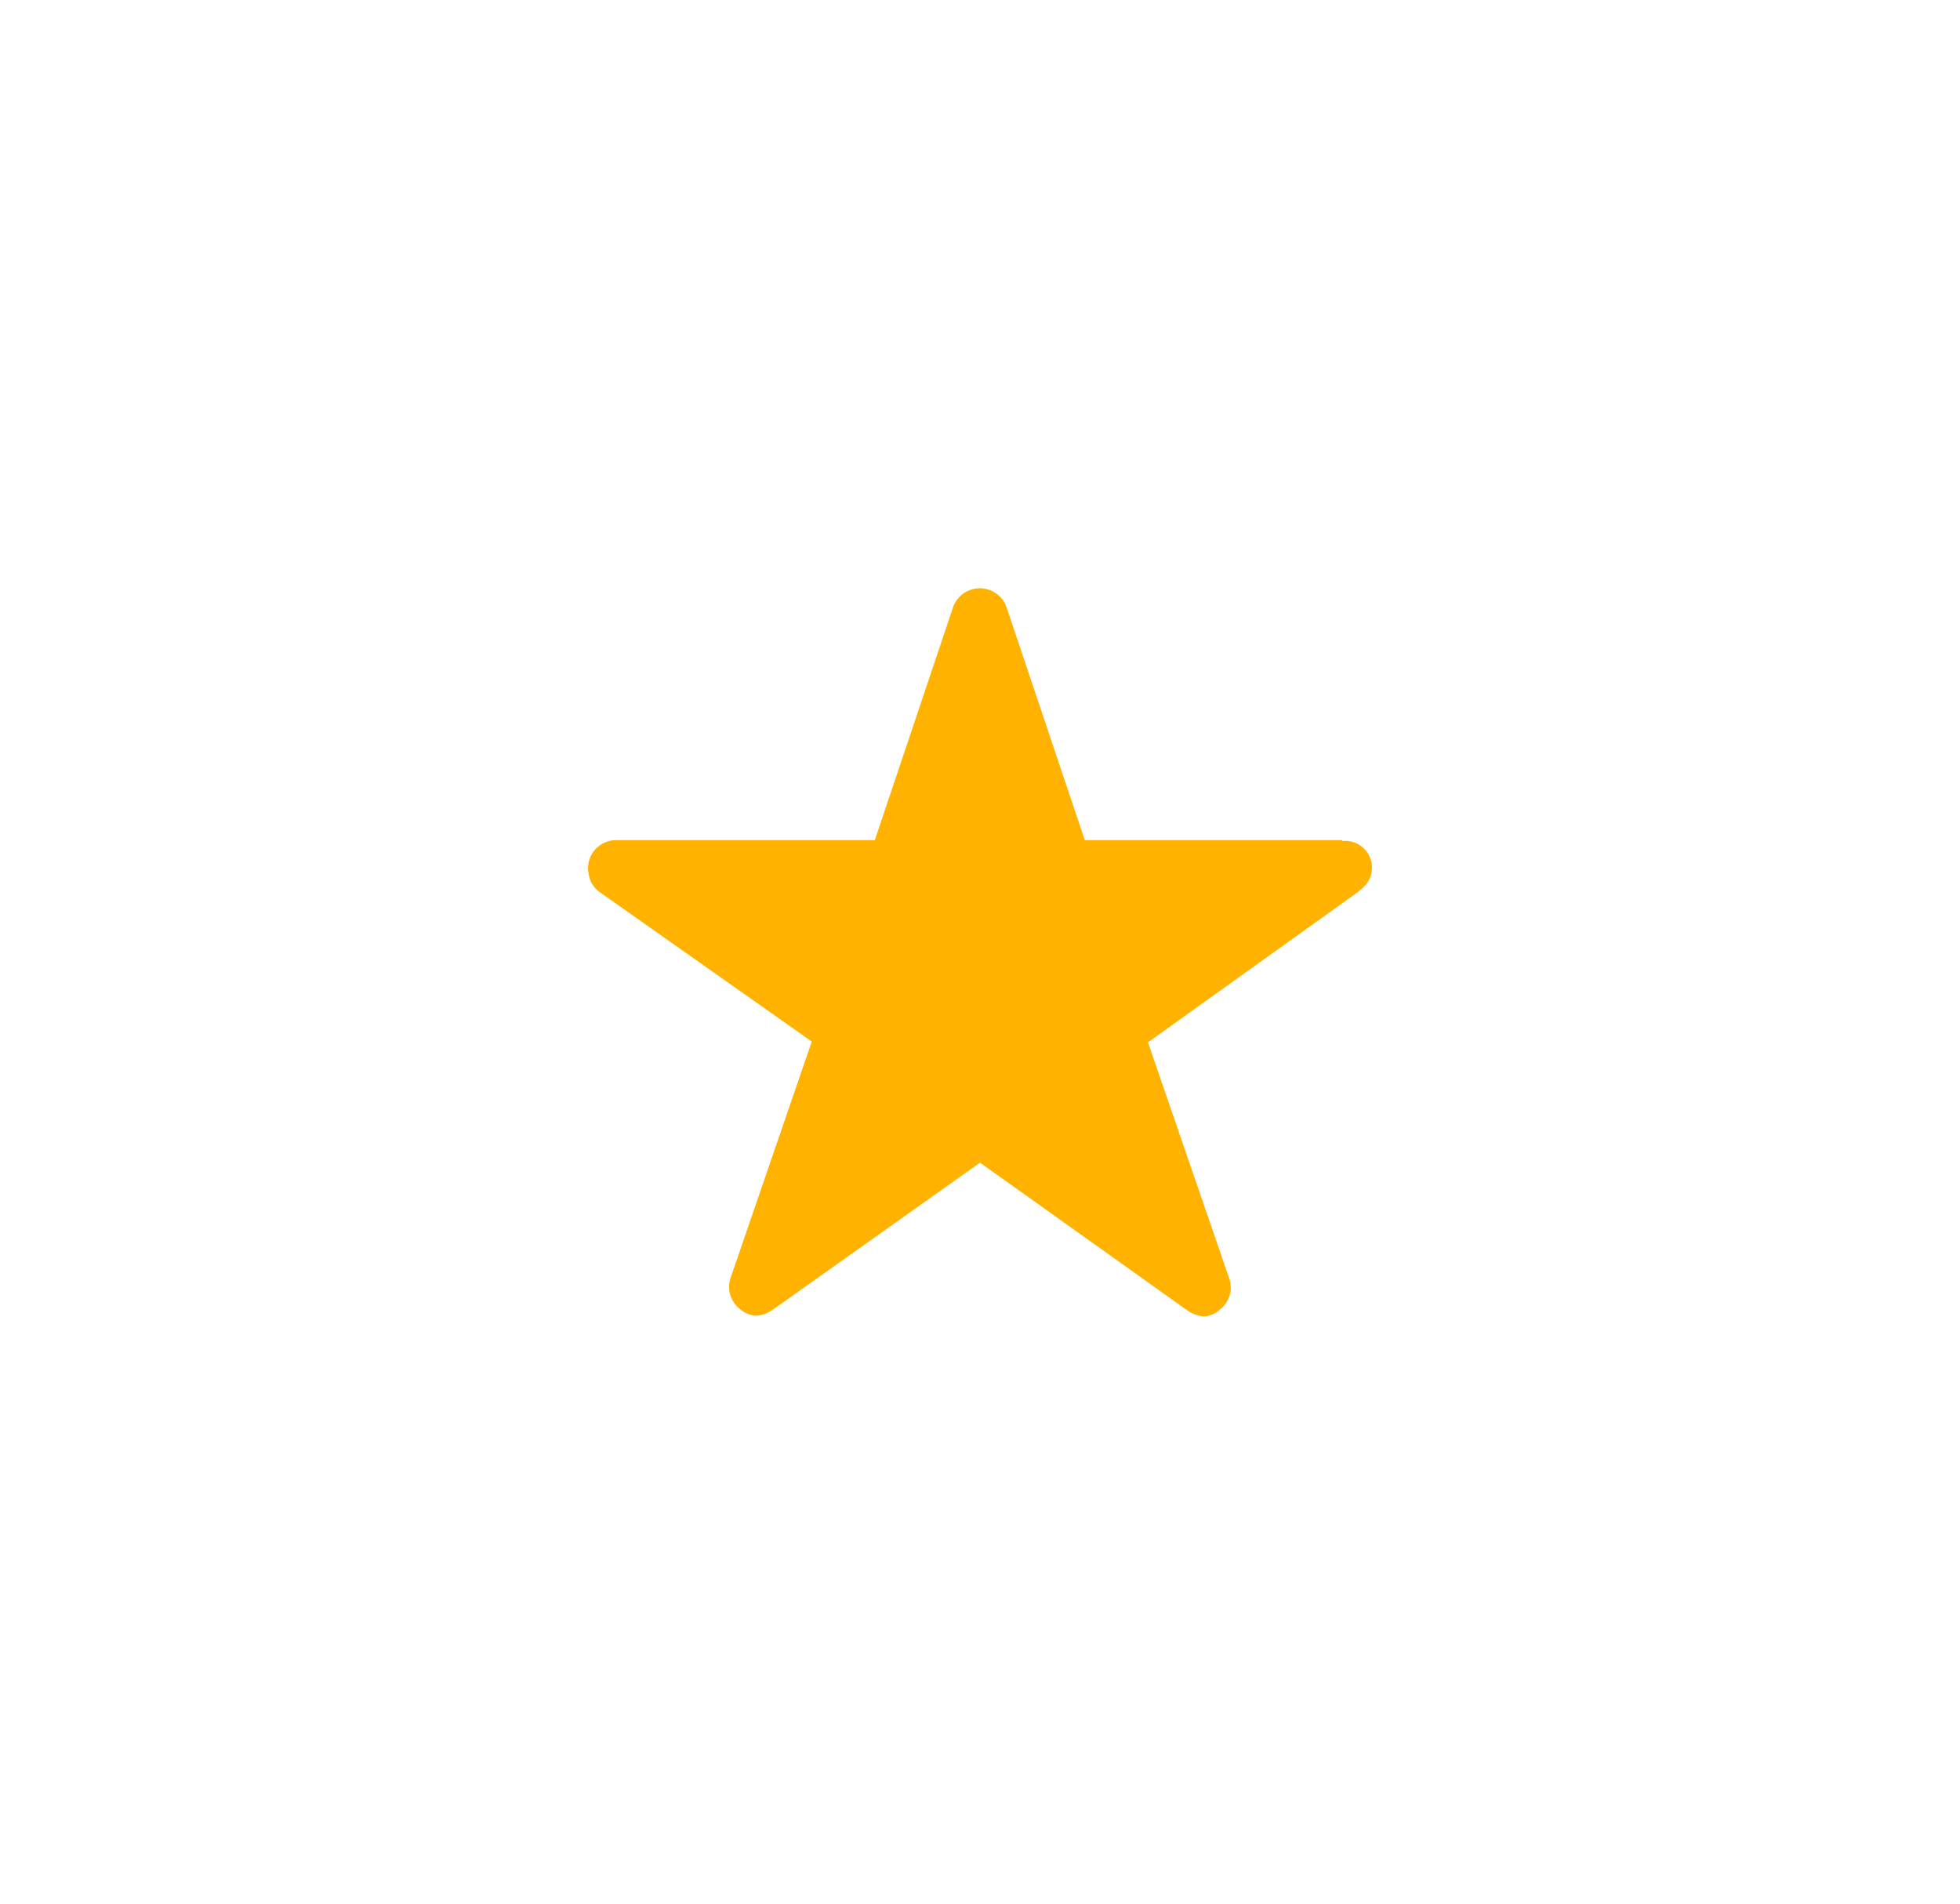 <svg xmlns="http://www.w3.org/2000/svg" xmlns:xlink="http://www.w3.org/1999/xlink" width="30" height="29.143" viewBox="0 0 30 29.143">
  <defs>
    <filter id="Icon_ionic-ios-star" x="0" y="0" width="30" height="29.143" filterUnits="userSpaceOnUse">
      <feOffset dy="3" input="SourceAlpha"/>
      <feGaussianBlur stdDeviation="3" result="blur"/>
      <feFlood flood-opacity="0.161"/>
      <feComposite operator="in" in2="blur"/>
      <feComposite in="SourceGraphic"/>
    </filter>
  </defs>
  <g transform="matrix(1, 0, 0, 1, 0, 0)" filter="url(#Icon_ionic-ios-star)">
    <path id="Icon_ionic-ios-star-2" data-name="Icon ionic-ios-star" d="M13.795,7.232H9.854l-1.2-3.573a.434.434,0,0,0-.814,0l-1.2,3.573H2.679a.43.43,0,0,0-.429.429.315.315,0,0,0,.008.072.412.412,0,0,0,.179.3l3.238,2.282L4.433,13.931a.43.43,0,0,0,.147.482.414.414,0,0,0,.241.1.525.525,0,0,0,.268-.1L8.25,12.169l3.161,2.253a.5.5,0,0,0,.268.1.385.385,0,0,0,.238-.1.425.425,0,0,0,.147-.482l-1.243-3.613,3.212-2.3.078-.067a.41.41,0,0,0-.316-.715Z" transform="translate(6.75 2.63)" fill="#ffb300"/>
  </g>
</svg>
